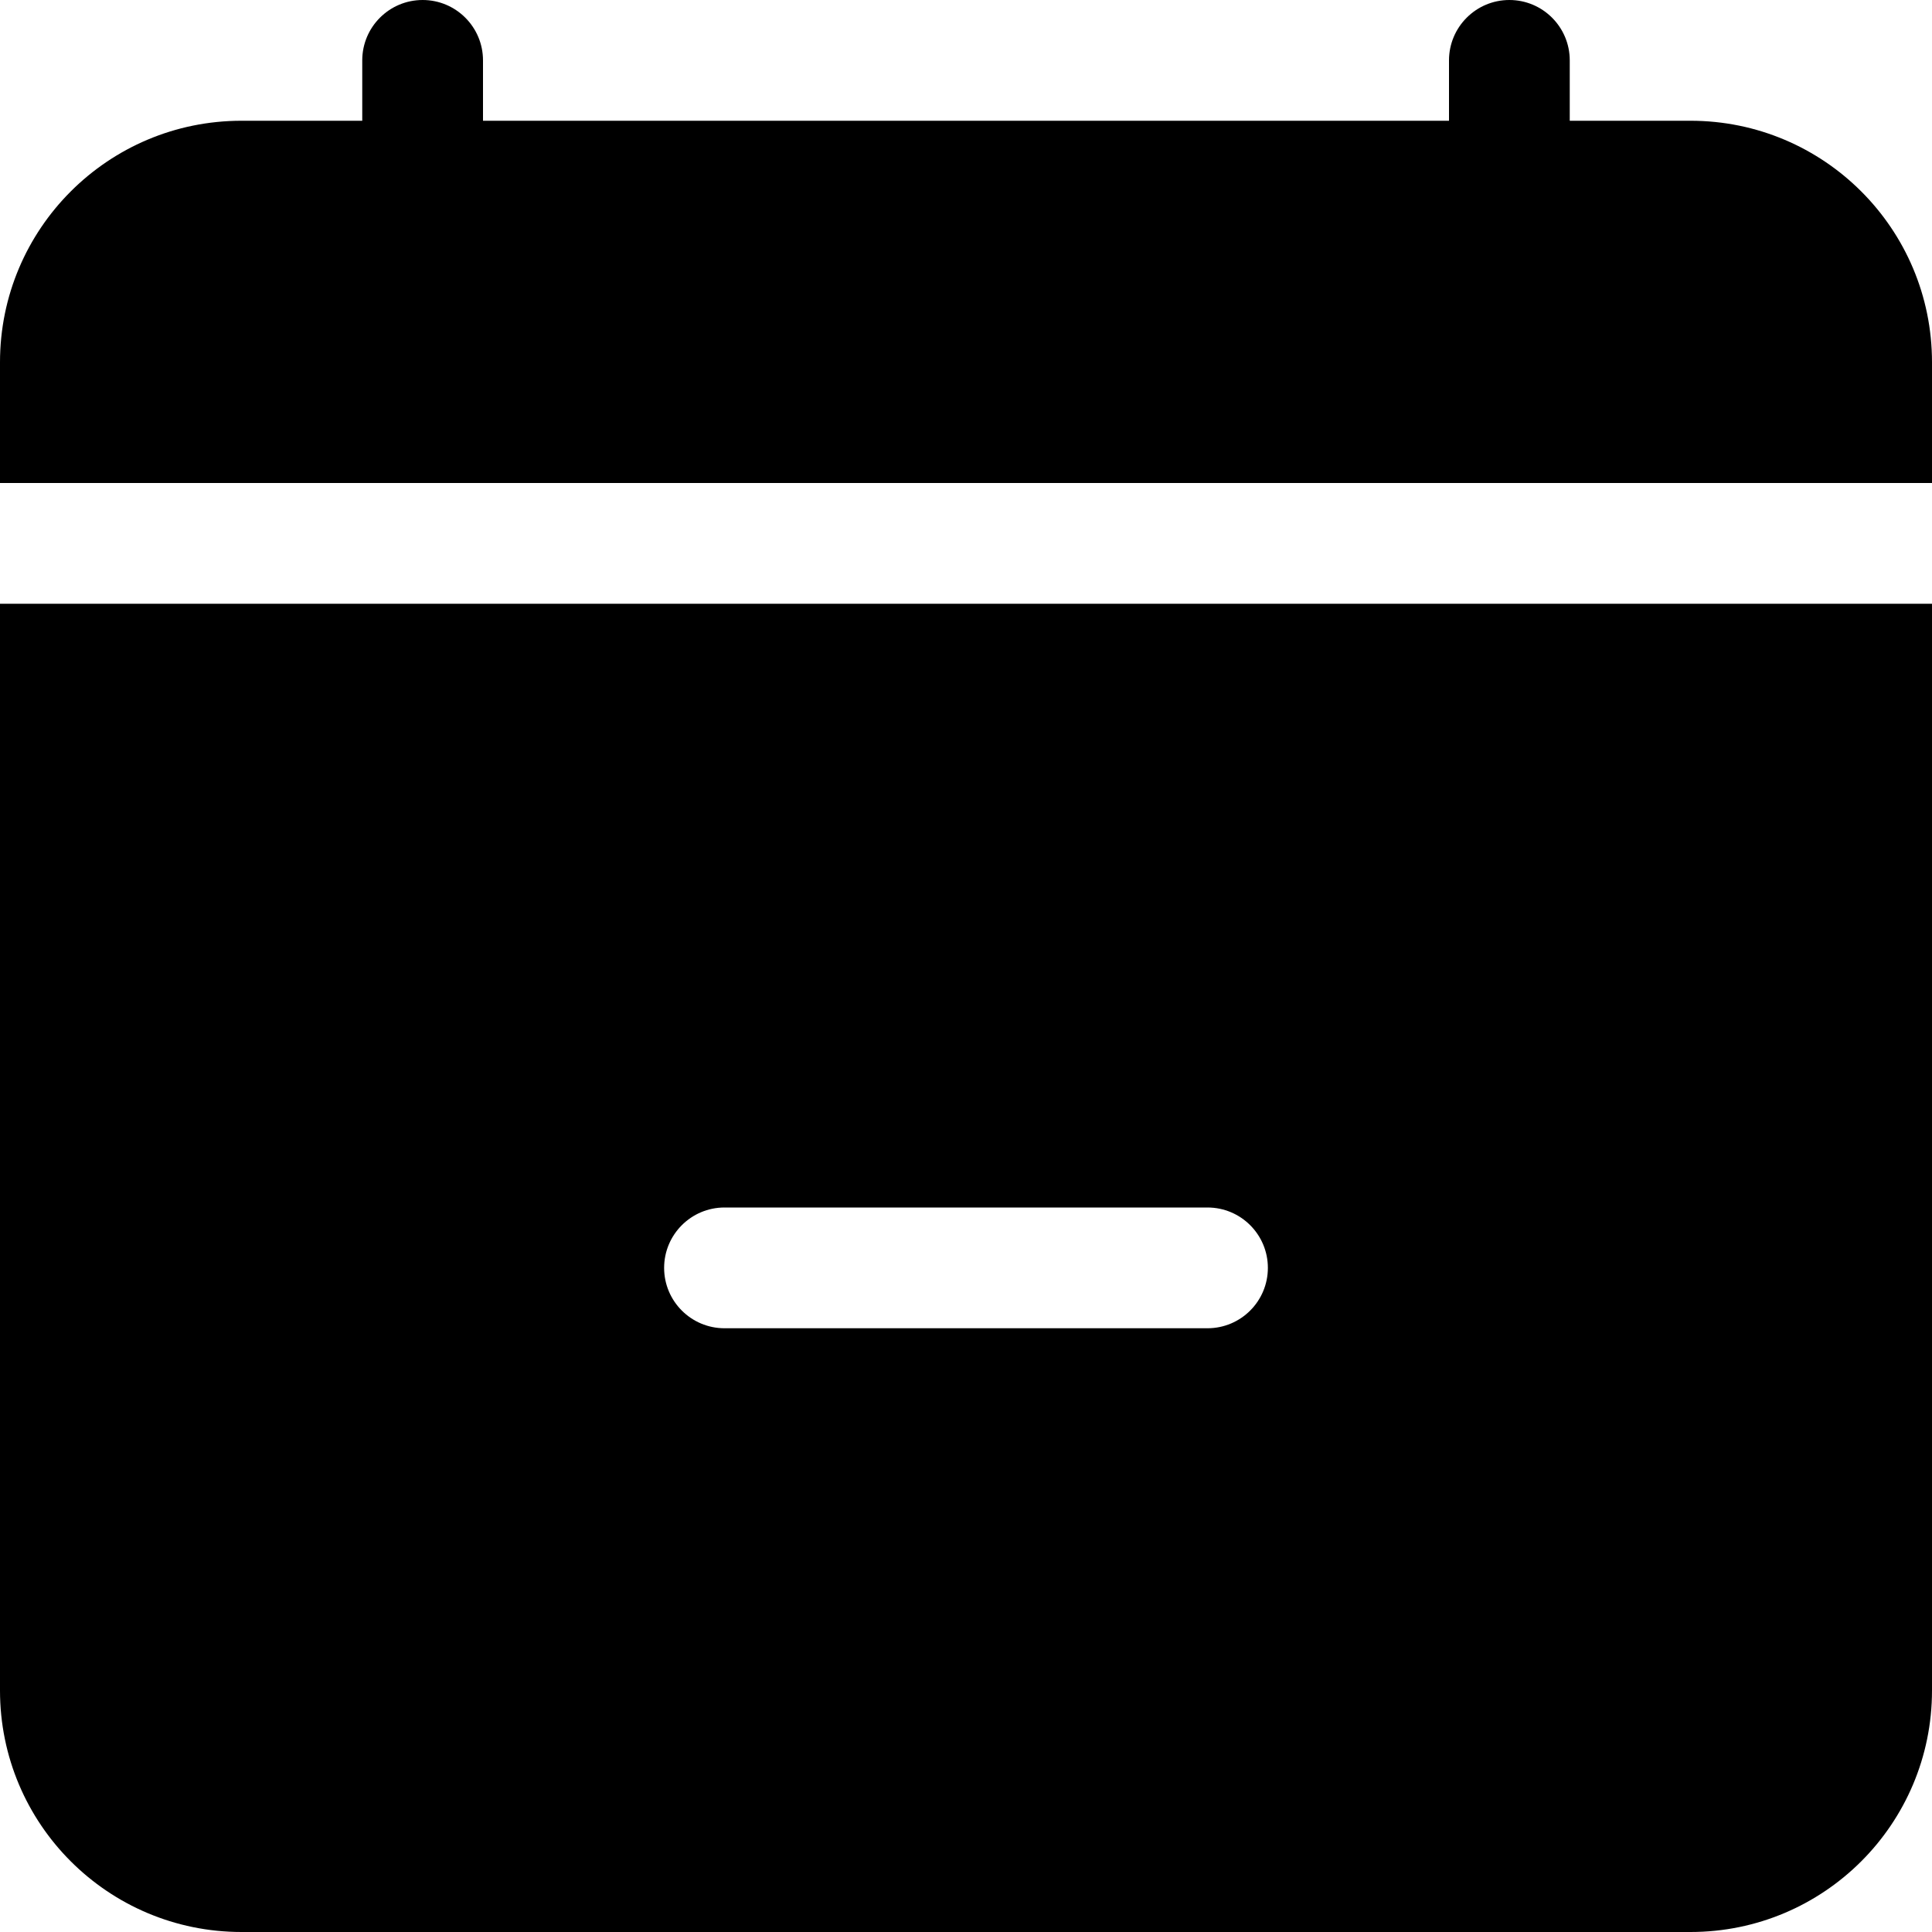 <svg width="16" height="16" viewBox="0 0 16 16" fill="none" xmlns="http://www.w3.org/2000/svg">
<path d="M4 0.5C4 0.224 3.776 0 3.5 0C3.224 0 3 0.224 3 0.5V1H2C0.895 1 0 1.895 0 3V4H16V3C16 1.895 15.105 1 14 1H13V0.5C13 0.224 12.776 0 12.5 0C12.224 0 12 0.224 12 0.5V1H4V0.5Z" fill="black"/>
<path d="M16 14V5H0V14C0 15.105 0.895 16 2 16H14C15.105 16 16 15.105 16 14ZM6 10H10C10.276 10 10.5 10.224 10.5 10.5C10.5 10.776 10.276 11 10 11H6C5.724 11 5.5 10.776 5.5 10.5C5.5 10.224 5.724 10 6 10Z" fill="black"/>
</svg>

